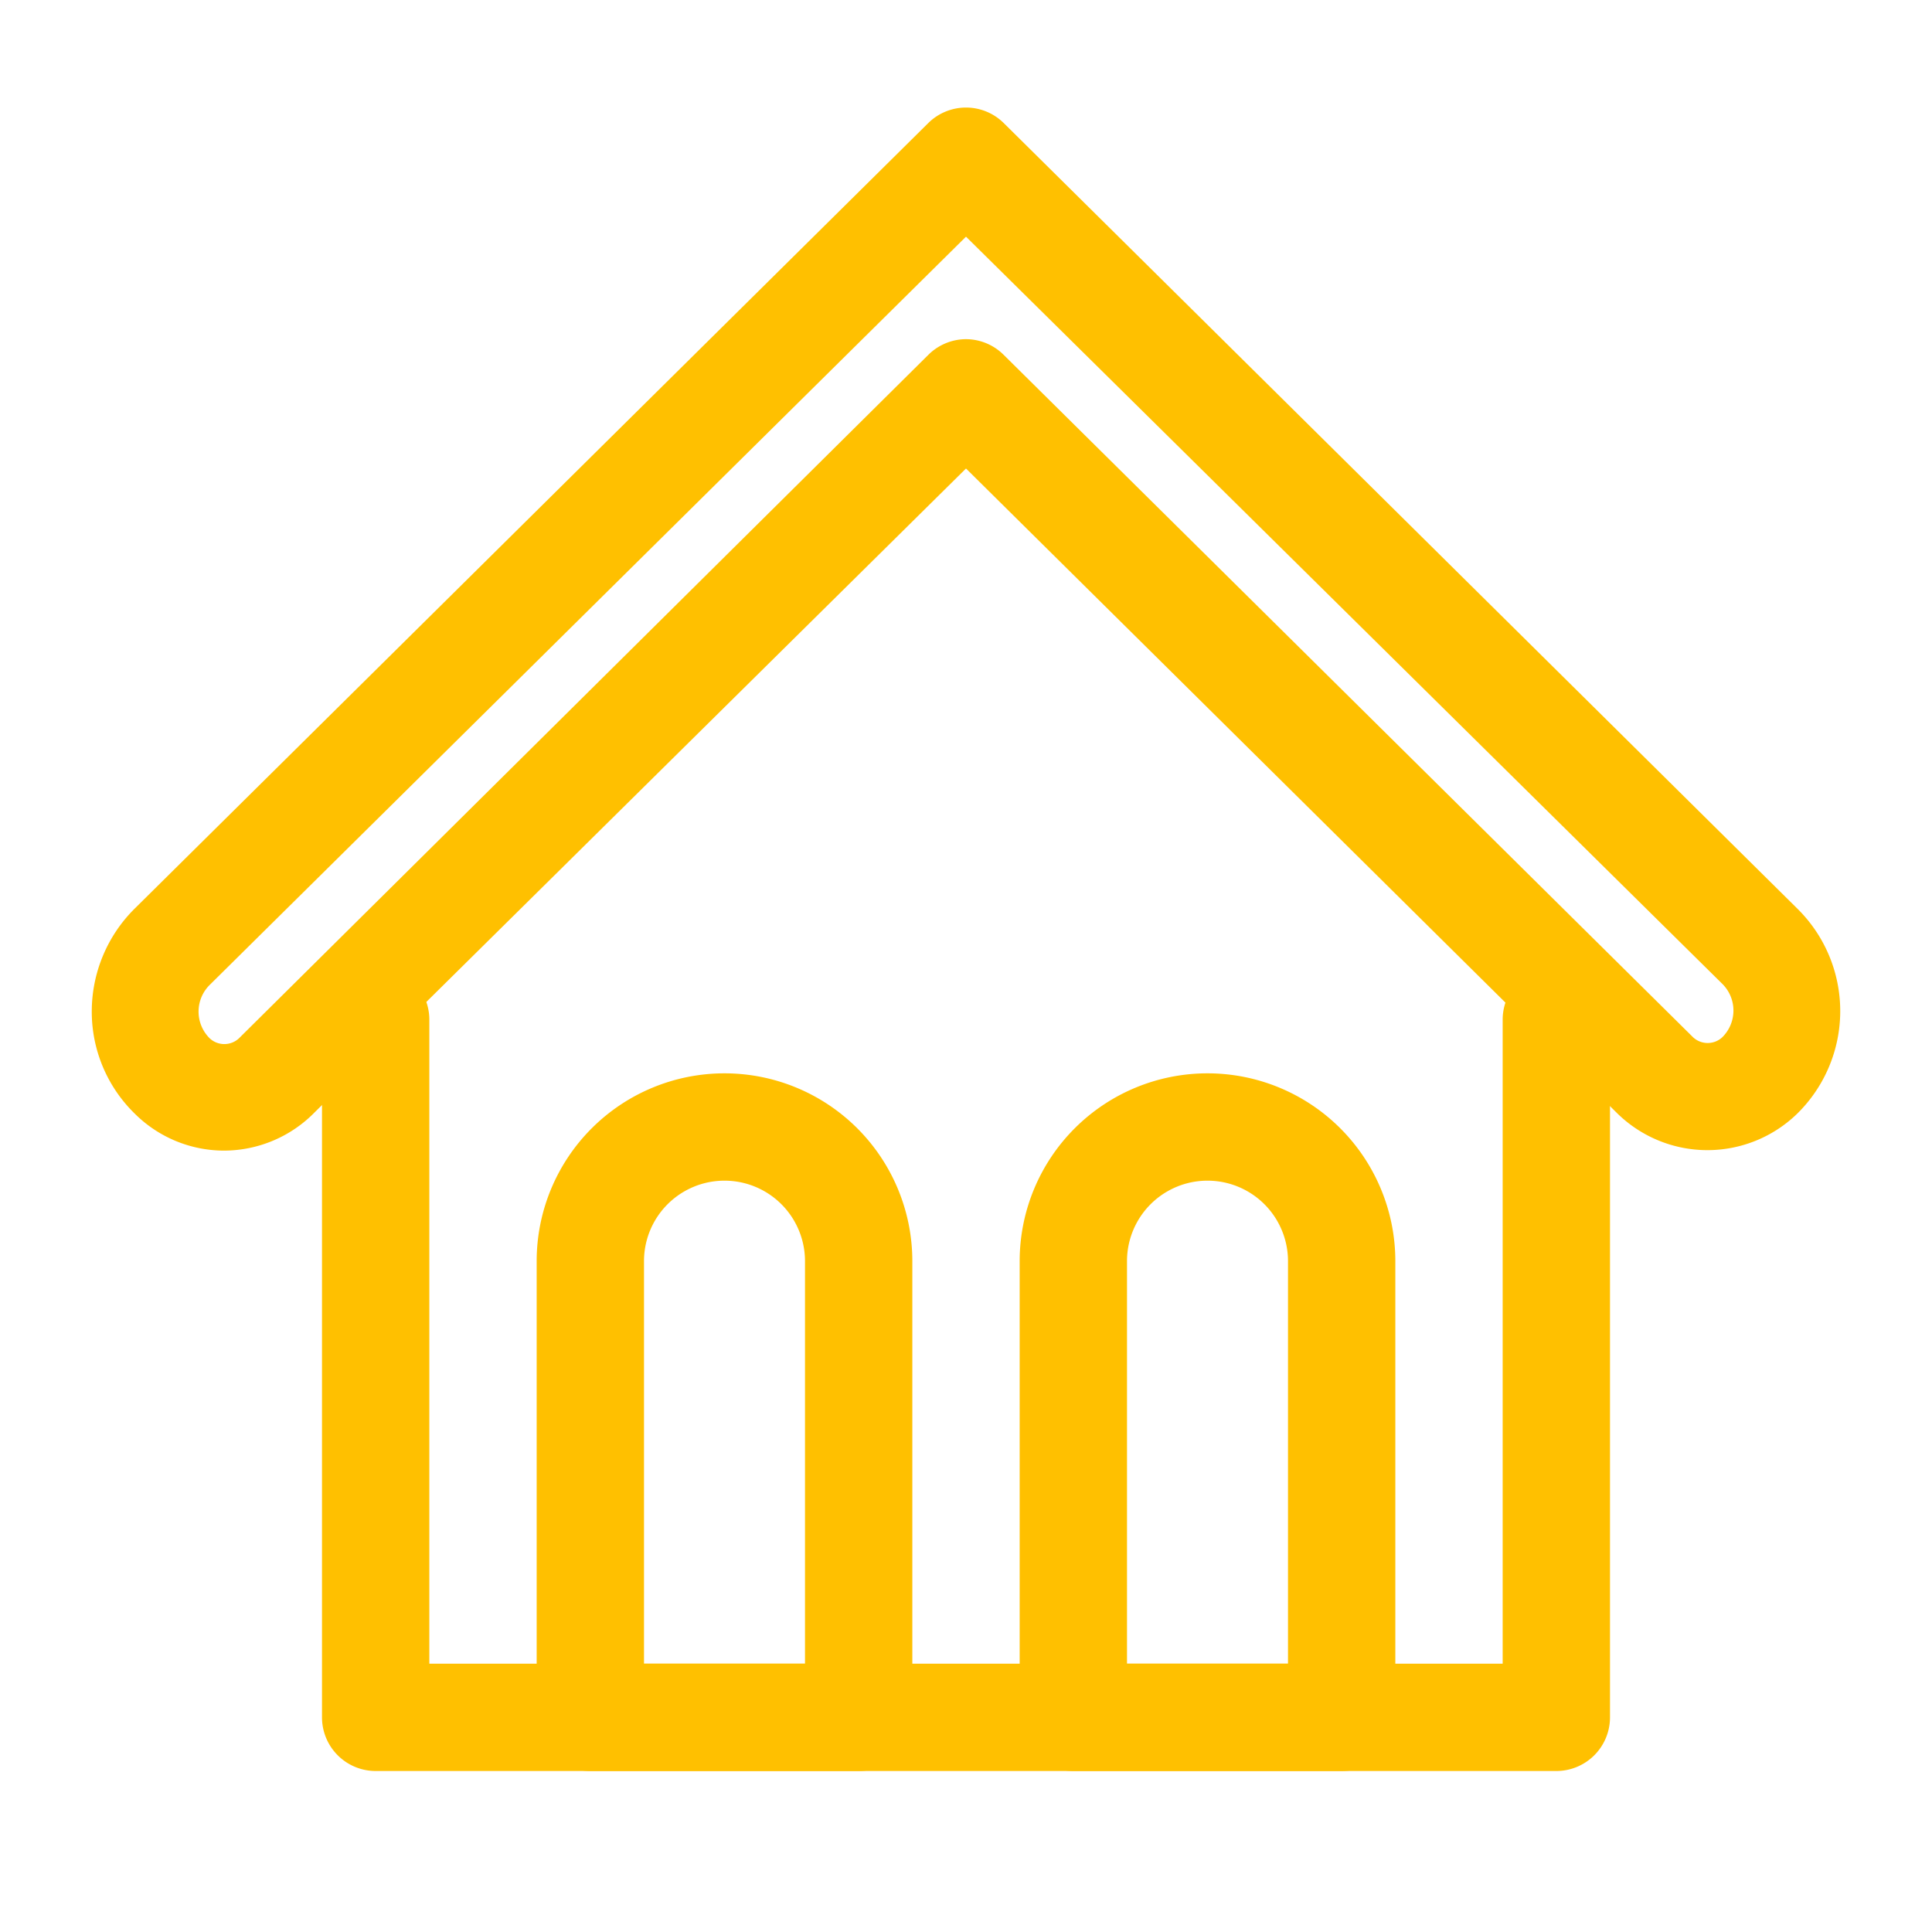 <svg xmlns="http://www.w3.org/2000/svg" viewBox="0 0 36 36">
    <defs>
        <style>.cls-1{opacity:0;}.cls-2{fill:#77176d;}</style>
    </defs>
    <title>Venue Rental</title>
    <g id="Layer_2" data-name="Layer 2">
        <g id="Layer_1-2" data-name="Layer 1">
            <g id="Venue_Rental" data-name="Venue Rental">
                <g class="cls-1">
                    <rect class="cls-2" width="36" height="36"/>
                </g>
                <path fill="rgb(255, 192, 0)" d="M29,33H7a1,1,0,0,1-1-1V19a1,1,0,0,1,2,0V31H28V19a1,1,0,0,1,2,0V32A1,1,0,0,1,29,33Z"/>
                <path fill="rgb(255, 192, 0)" d="M4.18,21.44a2.36,2.36,0,0,1-1.67-.69,2.65,2.65,0,0,1-.8-1.91,2.7,2.7,0,0,1,.8-1.91L17.3,2.29a1,1,0,0,1,1.4,0L33.49,16.93a2.68,2.68,0,0,1,0,3.82,2.4,2.4,0,0,1-3.35,0L18,8.73l-12.14,12A2.37,2.37,0,0,1,4.18,21.44ZM18,6.32a1,1,0,0,1,.7.29L31.55,19.33a.4.4,0,0,0,.54,0,.7.7,0,0,0,0-1L18,4.41,3.91,18.35a.7.7,0,0,0,0,1,.4.4,0,0,0,.54,0L17.3,6.61A1,1,0,0,1,18,6.32Z"/>
                <path fill="rgb(255, 192, 0)" d="M16,33H11a1,1,0,0,1-1-1V23.5a3.5,3.5,0,0,1,7,0V32A1,1,0,0,1,16,33Zm-4-2h3V23.5a1.5,1.5,0,0,0-3,0Z"/>
                <path fill="rgb(255, 192, 0)" d="M25,33H20a1,1,0,0,1-1-1V23.5a3.5,3.5,0,0,1,7,0V32A1,1,0,0,1,25,33Zm-4-2h3V23.5a1.5,1.5,0,0,0-3,0Z"/>
            </g>
        </g>
    </g>
</svg>
